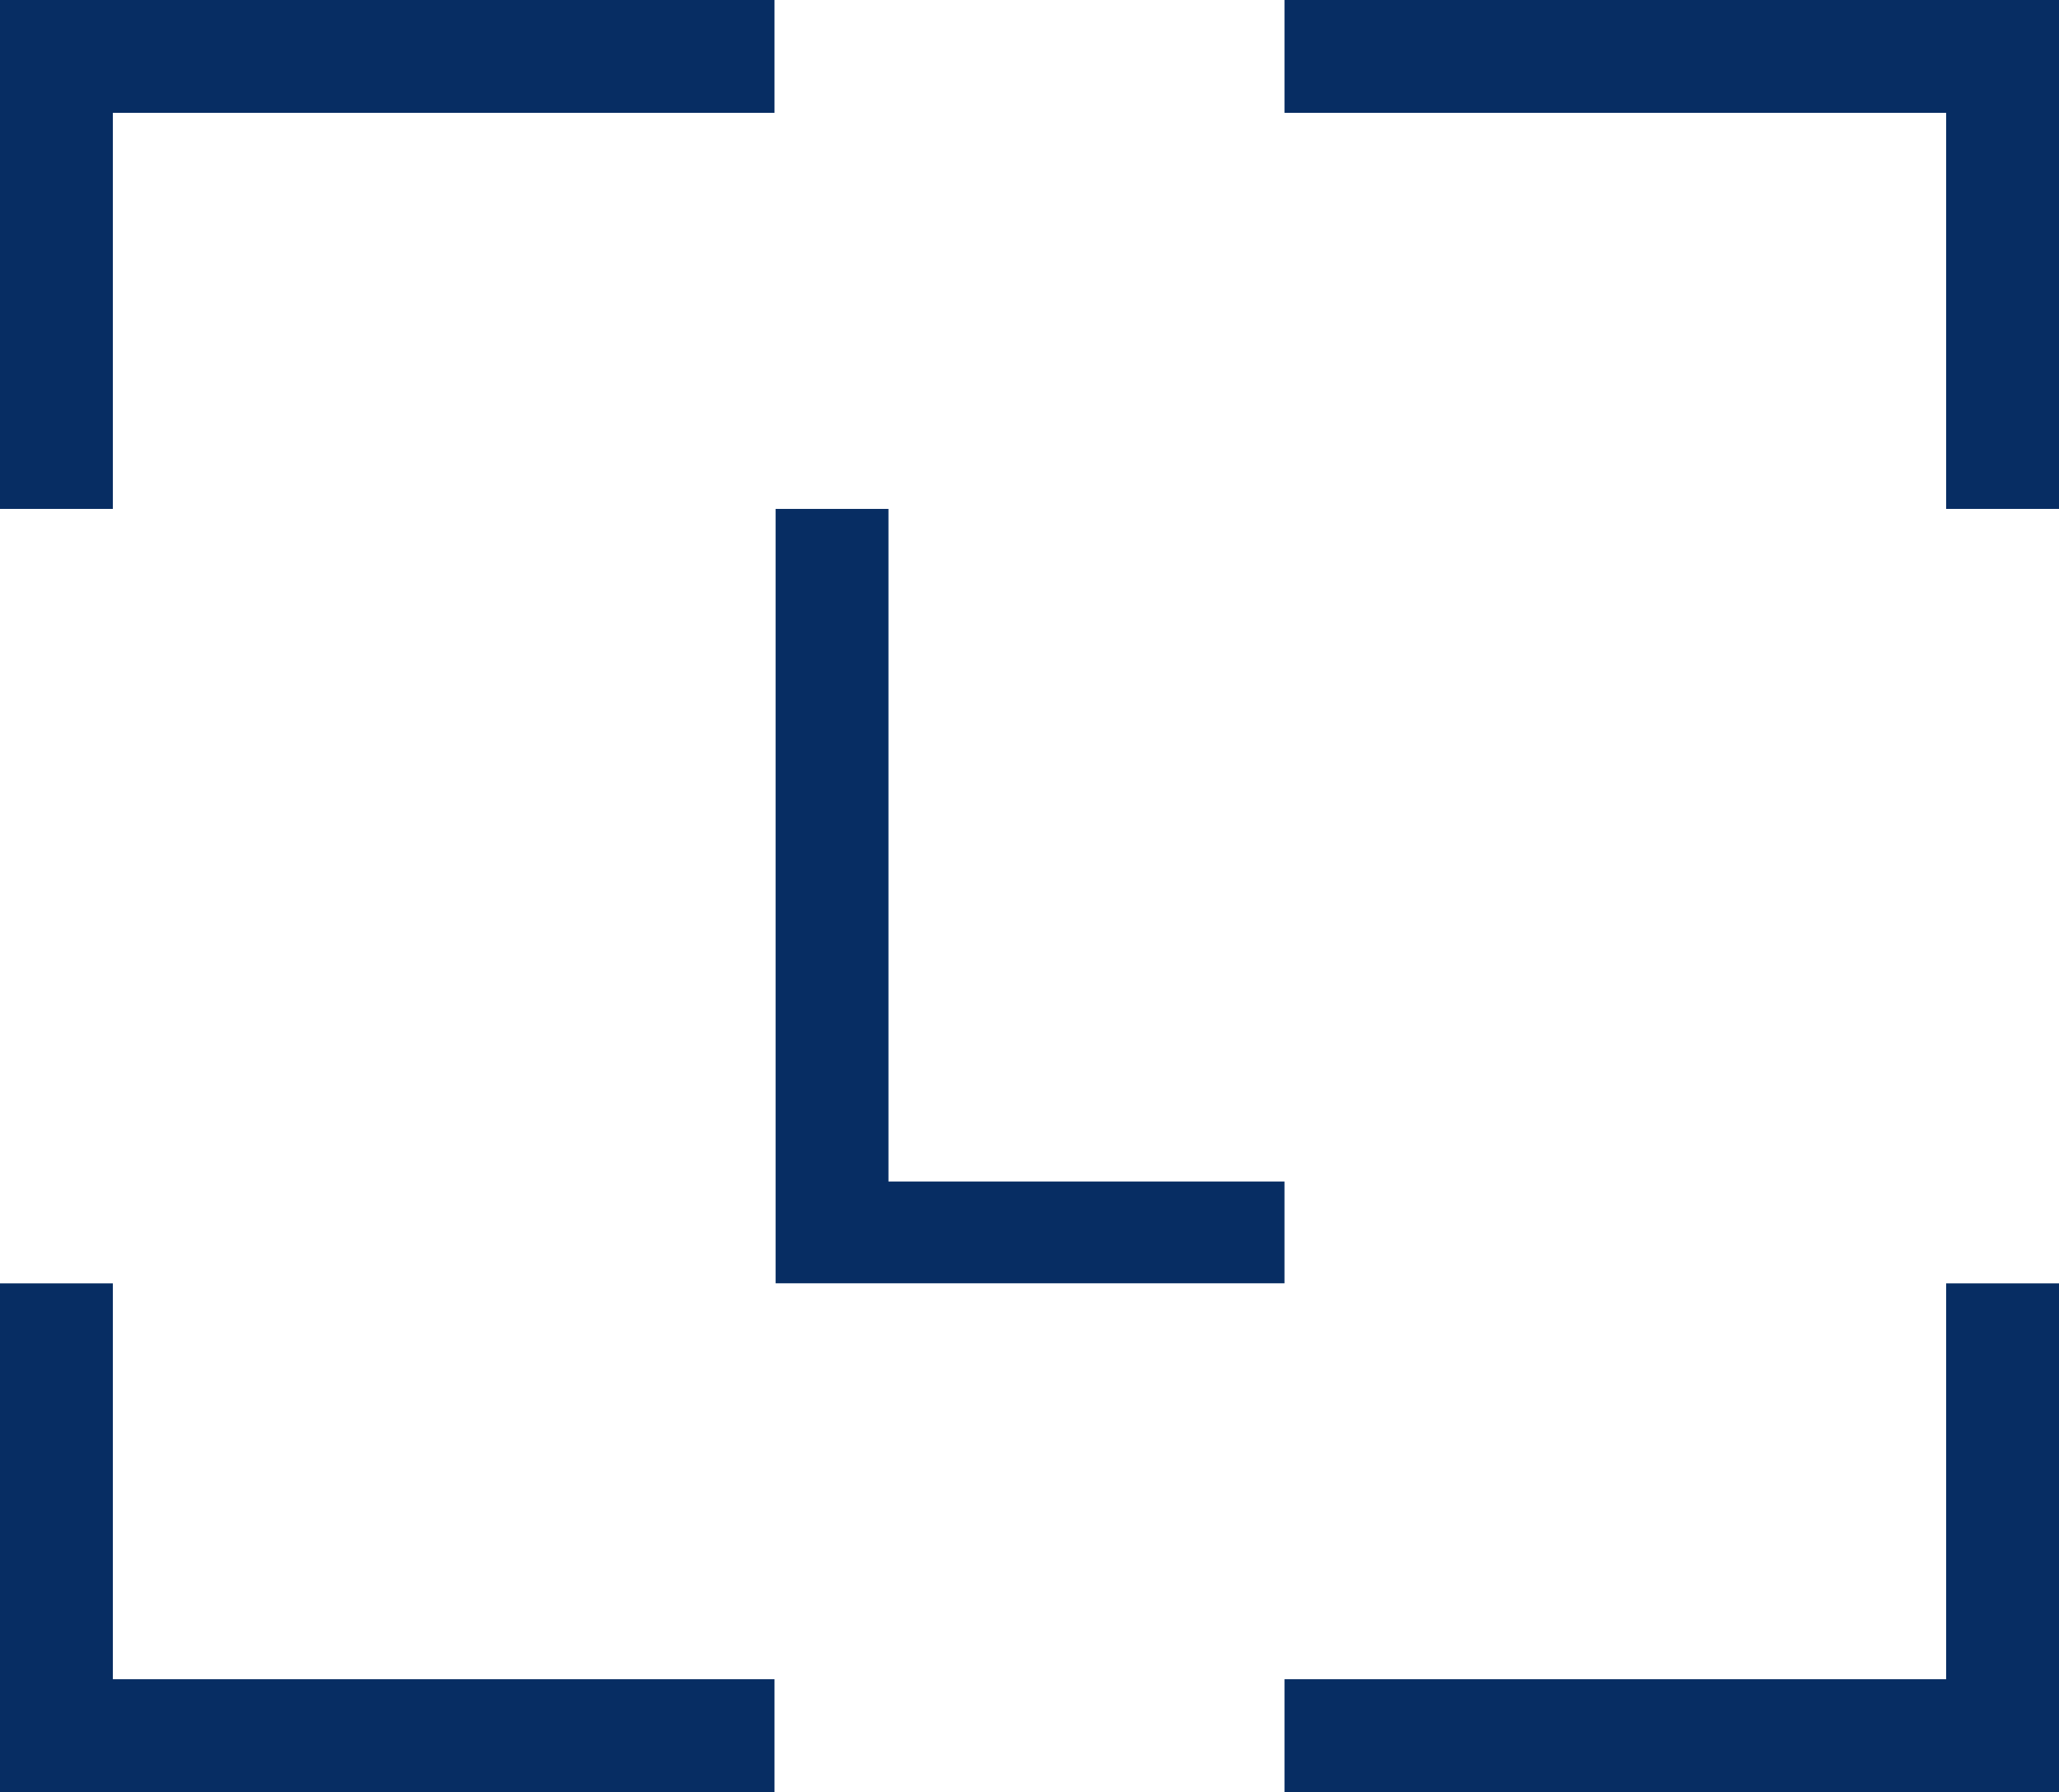 <svg xmlns="http://www.w3.org/2000/svg" width="32" height="27.857" viewBox="0 0 32 27.857">
  <defs>
    <style>
      .cls-1 {
        fill: #072d63;
      }
    </style>
  </defs>
  <path id="Path_414" data-name="Path 414" class="cls-1" d="M0,19.947v7.91H12.037V26.1H1.754V19.947Zm30.246,0V26.1H19.963v1.754H32V19.947ZM12.054,7.91V19.946h7.909V18.364H13.808V7.91ZM0,0V7.91H1.754V1.754H12.037V0ZM19.963,0V1.754H30.246V7.91H32V0Z"/>
</svg>
